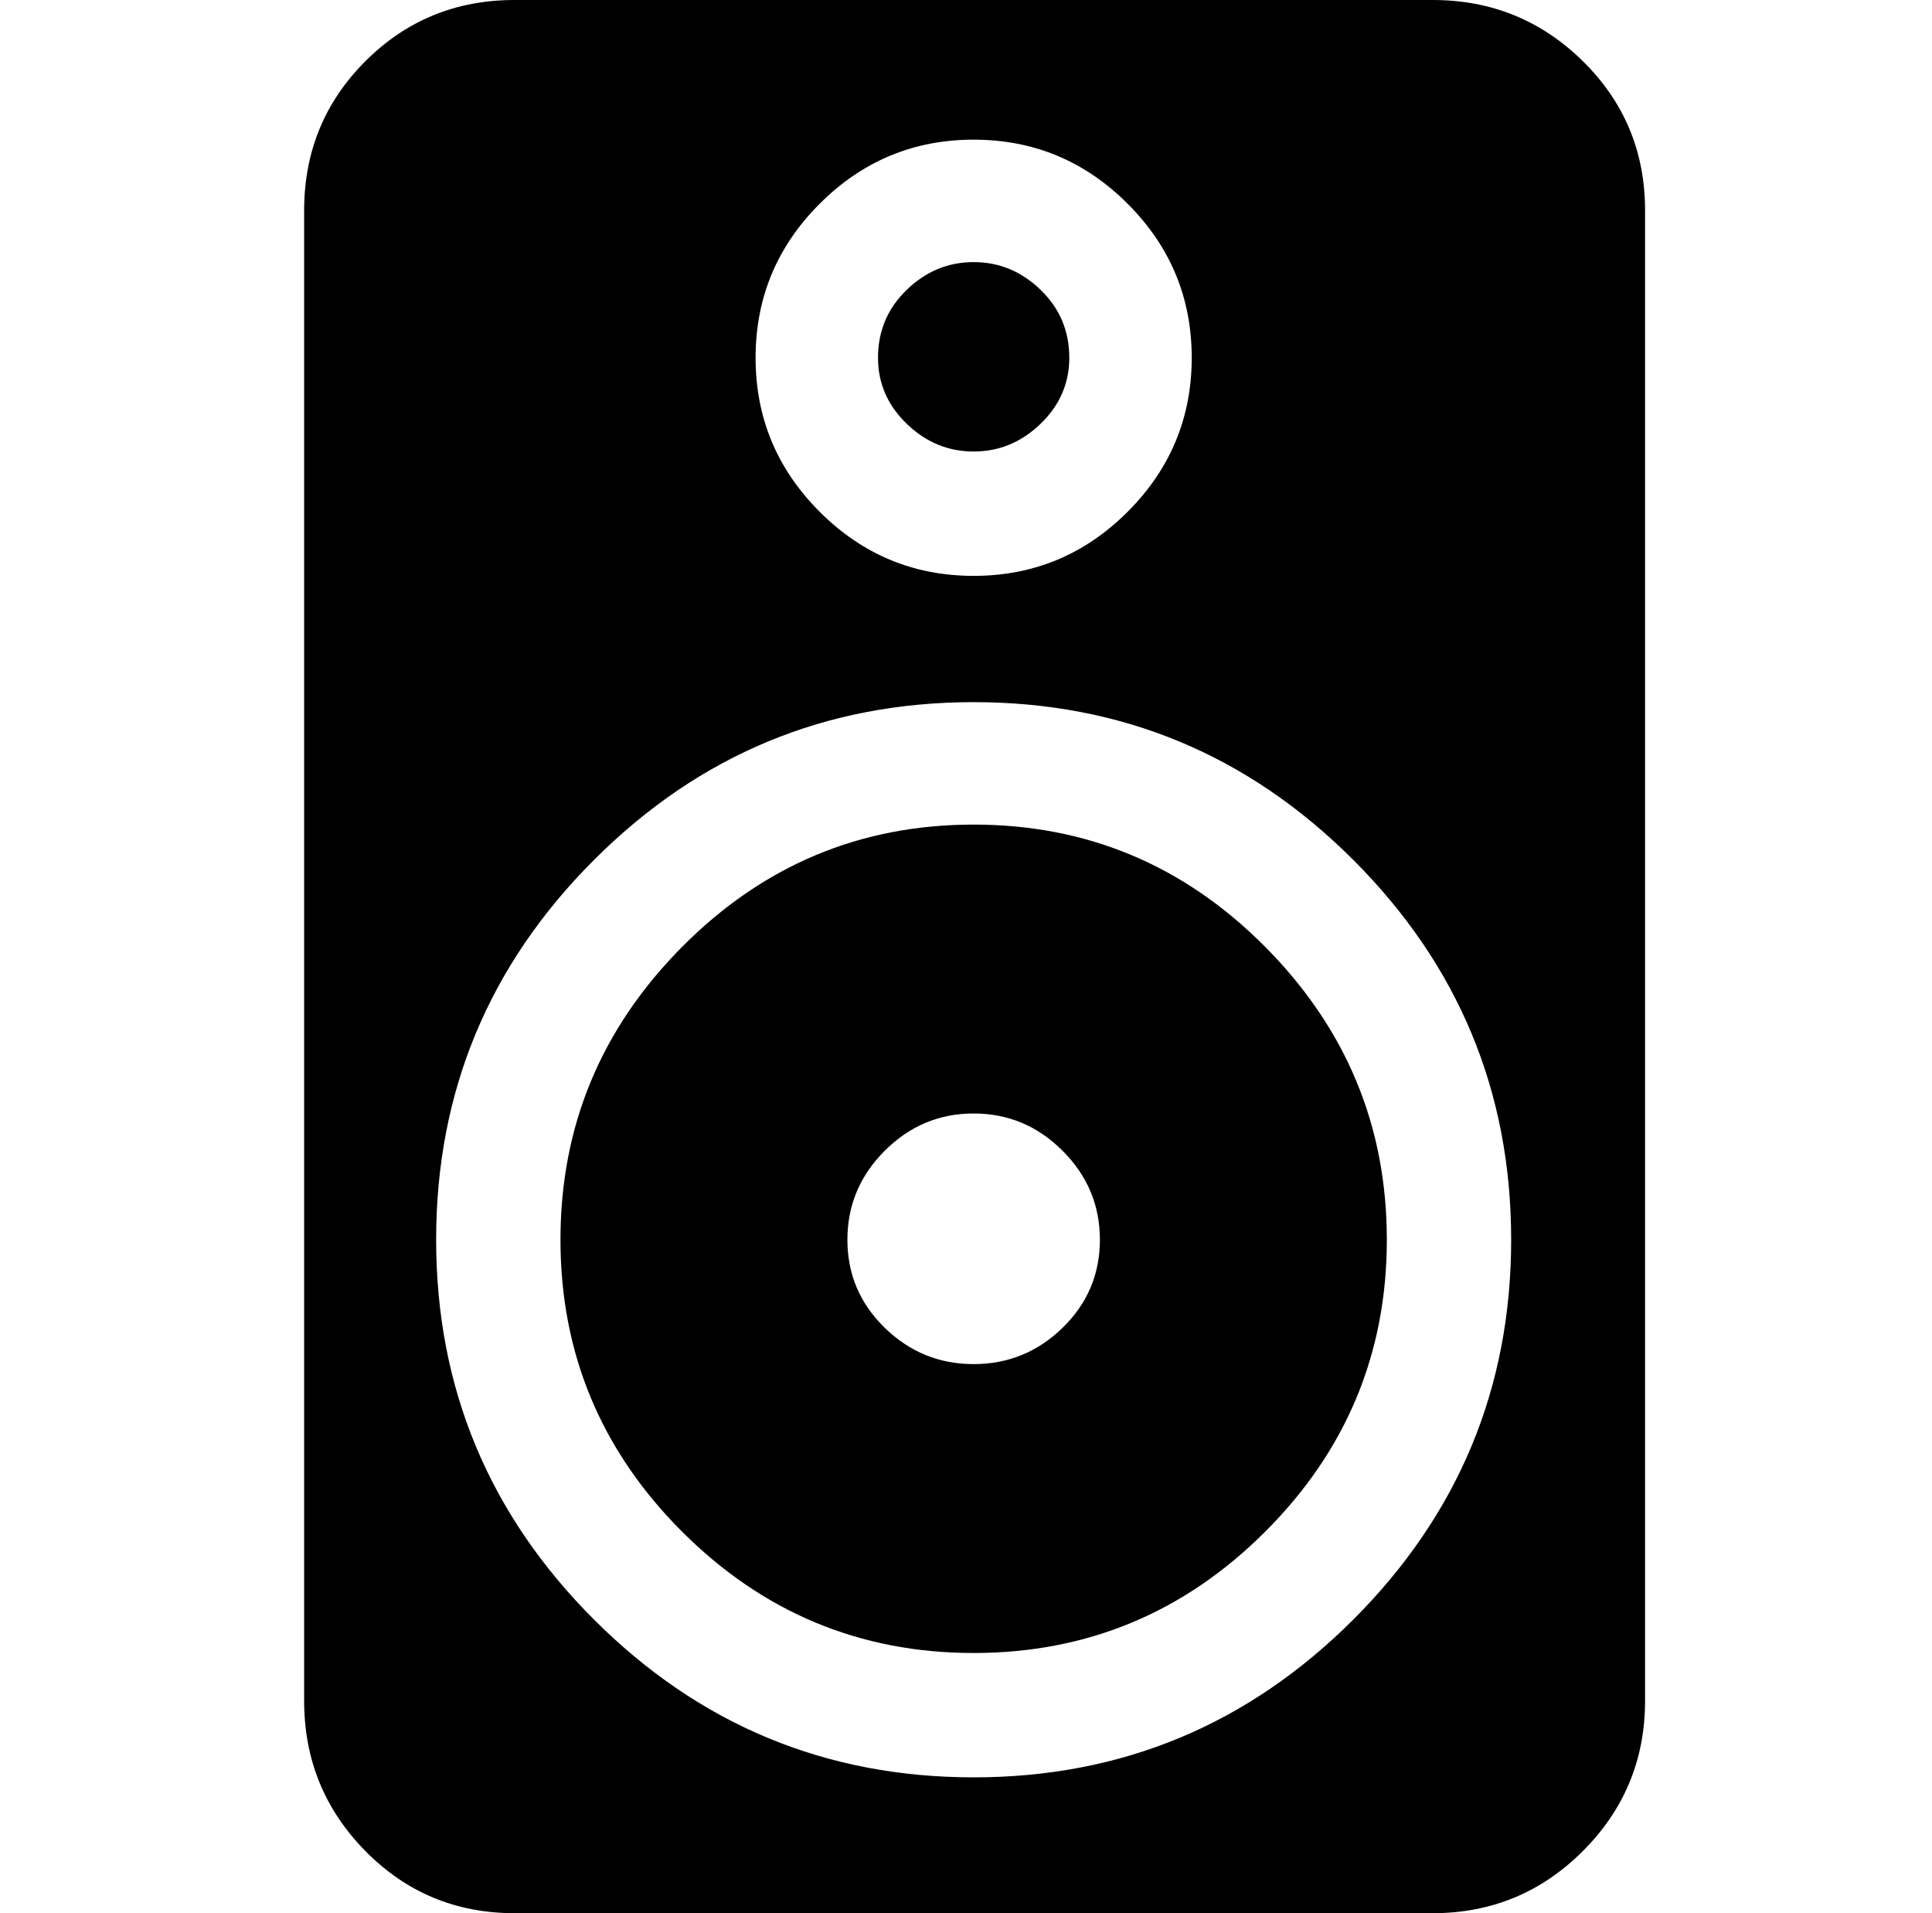 <?xml version="1.0" standalone="no"?>
<!DOCTYPE svg PUBLIC "-//W3C//DTD SVG 1.1//EN" "http://www.w3.org/Graphics/SVG/1.1/DTD/svg11.dtd" >
<svg xmlns="http://www.w3.org/2000/svg" xmlns:xlink="http://www.w3.org/1999/xlink" version="1.1" viewBox="-10 0 1010 1000">
  <g transform="matrix(1 0 0 -1 0 800)">
   <path fill="currentColor"
d="M780 152q0 116 -82.5 198.5t-198.5 82.5t-198.5 -82.5t-82.5 -198.5t82.5 -198.5t198.5 -82.5t198.5 82.5t82.5 198.5zM385 613q0 -47 33.5 -80.5t80.5 -33.5t80.5 33.5t33.5 80.5t-33.5 80.5t-80.5 33.5t-80.5 -33.5t-33.5 -80.5zM850 690v-779q0 -46 -32.5 -78.5
t-78.5 -32.5h-480q-46 0 -78 32.5t-32 78.5v779q0 46 32 78t78 32h480q46 0 78.5 -32t32.5 -78zM565 152q0 27 -19.5 46.5t-46.5 19.5t-46.5 -19.5t-19.5 -46.5t19.5 -46t46.5 -19t46.5 19t19.5 46zM715 152q0 -89 -63.5 -152.5t-152.5 -63.5t-152.5 63.5t-63.5 152.5
t63.5 153t152.5 64t152.5 -64t63.5 -153zM449 613q0 21 15 35.5t35 14.5t35 -14.5t15 -35.5q0 -20 -15 -34.5t-35 -14.5t-35 14.5t-15 34.5v0z" />
  </g>

</svg>
